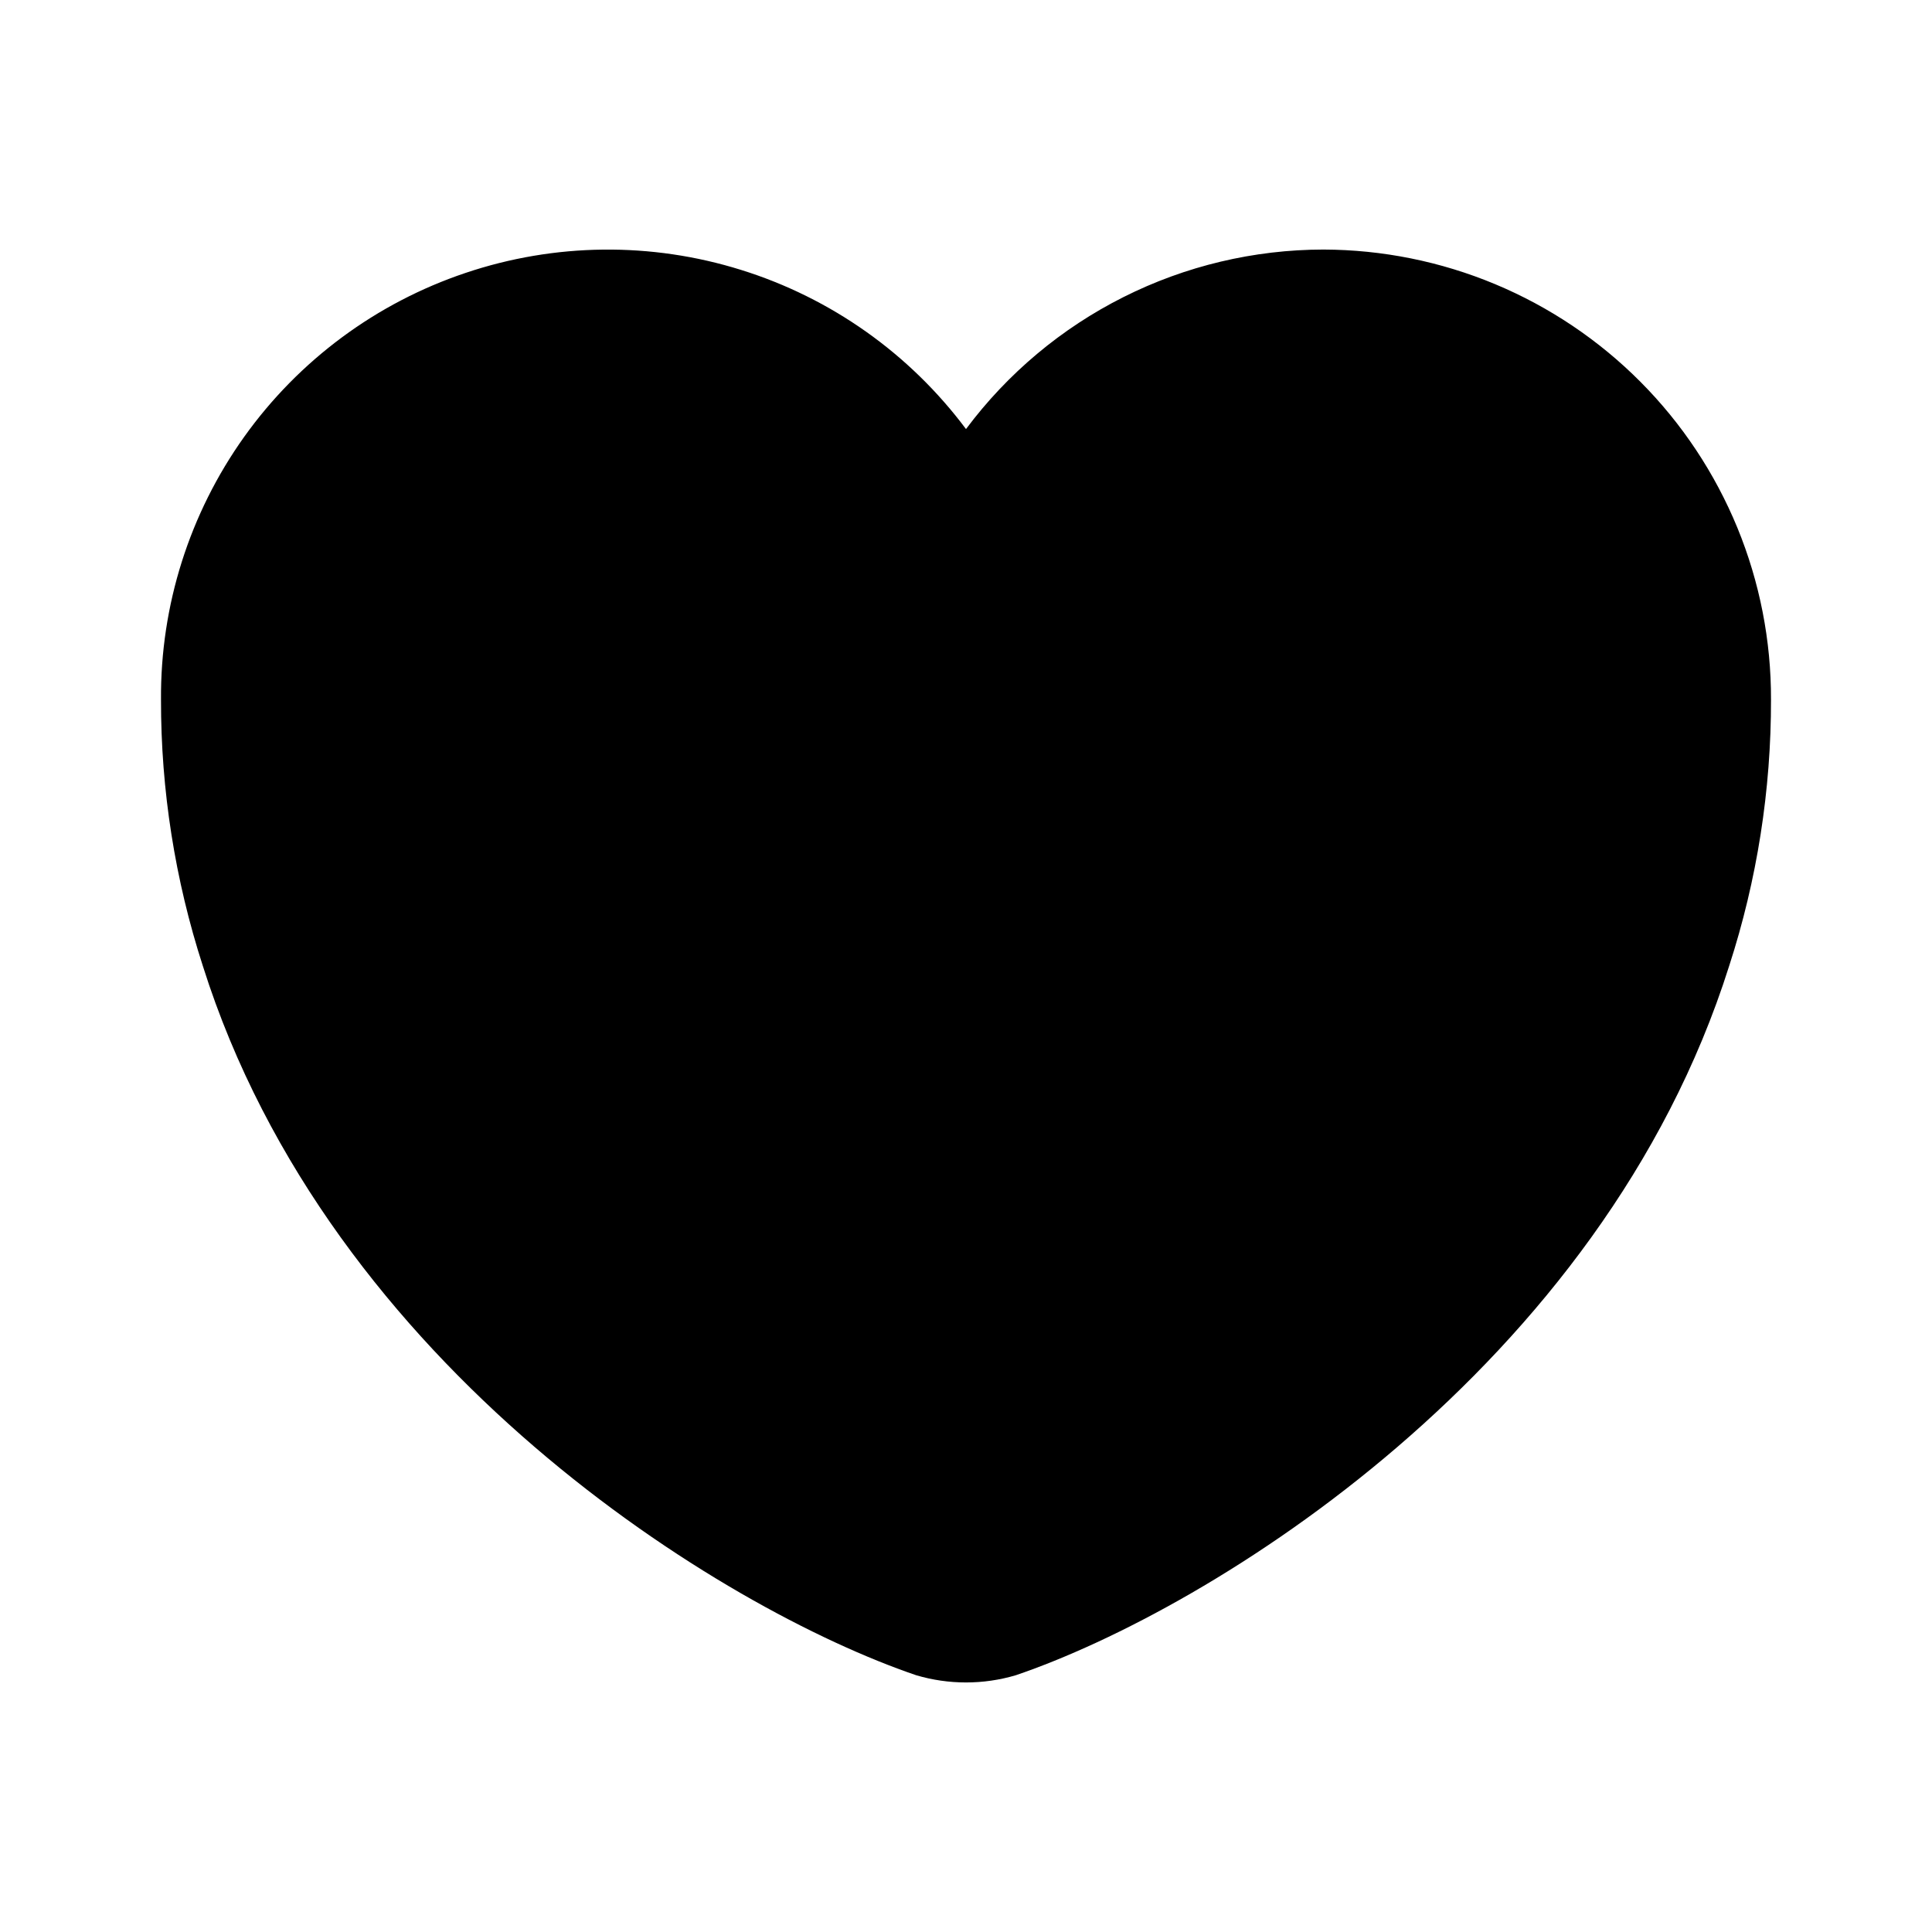 <svg width="24" height="24" viewBox="0 0 24 24" fill="none" xmlns="http://www.w3.org/2000/svg">
<g clip-path="url(#clip0_35_9)">
<path d="M16.44 3.1C15.578 3.101 14.727 3.303 13.957 3.69C13.186 4.077 12.516 4.639 12 5.33C11.3 4.393 10.323 3.701 9.206 3.353C8.09 3.004 6.892 3.017 5.784 3.39C4.675 3.762 3.713 4.475 3.033 5.427C2.354 6.379 1.992 7.521 2 8.69C1.998 9.814 2.174 10.931 2.52 12C4.1 17 8.97 19.99 11.38 20.81C11.785 20.93 12.216 20.93 12.62 20.81C15.03 19.99 19.9 17 21.48 12C21.827 10.931 22.002 9.814 22 8.69C22.002 7.958 21.86 7.232 21.582 6.555C21.303 5.878 20.895 5.262 20.378 4.743C19.862 4.224 19.248 3.812 18.573 3.53C17.897 3.248 17.172 3.102 16.44 3.1Z" fill="black"/>
</g>
<defs>
<clipPath id="clip0_35_9">
<rect width="24" height="24" fill="white"/>
</clipPath>
</defs>
</svg>
